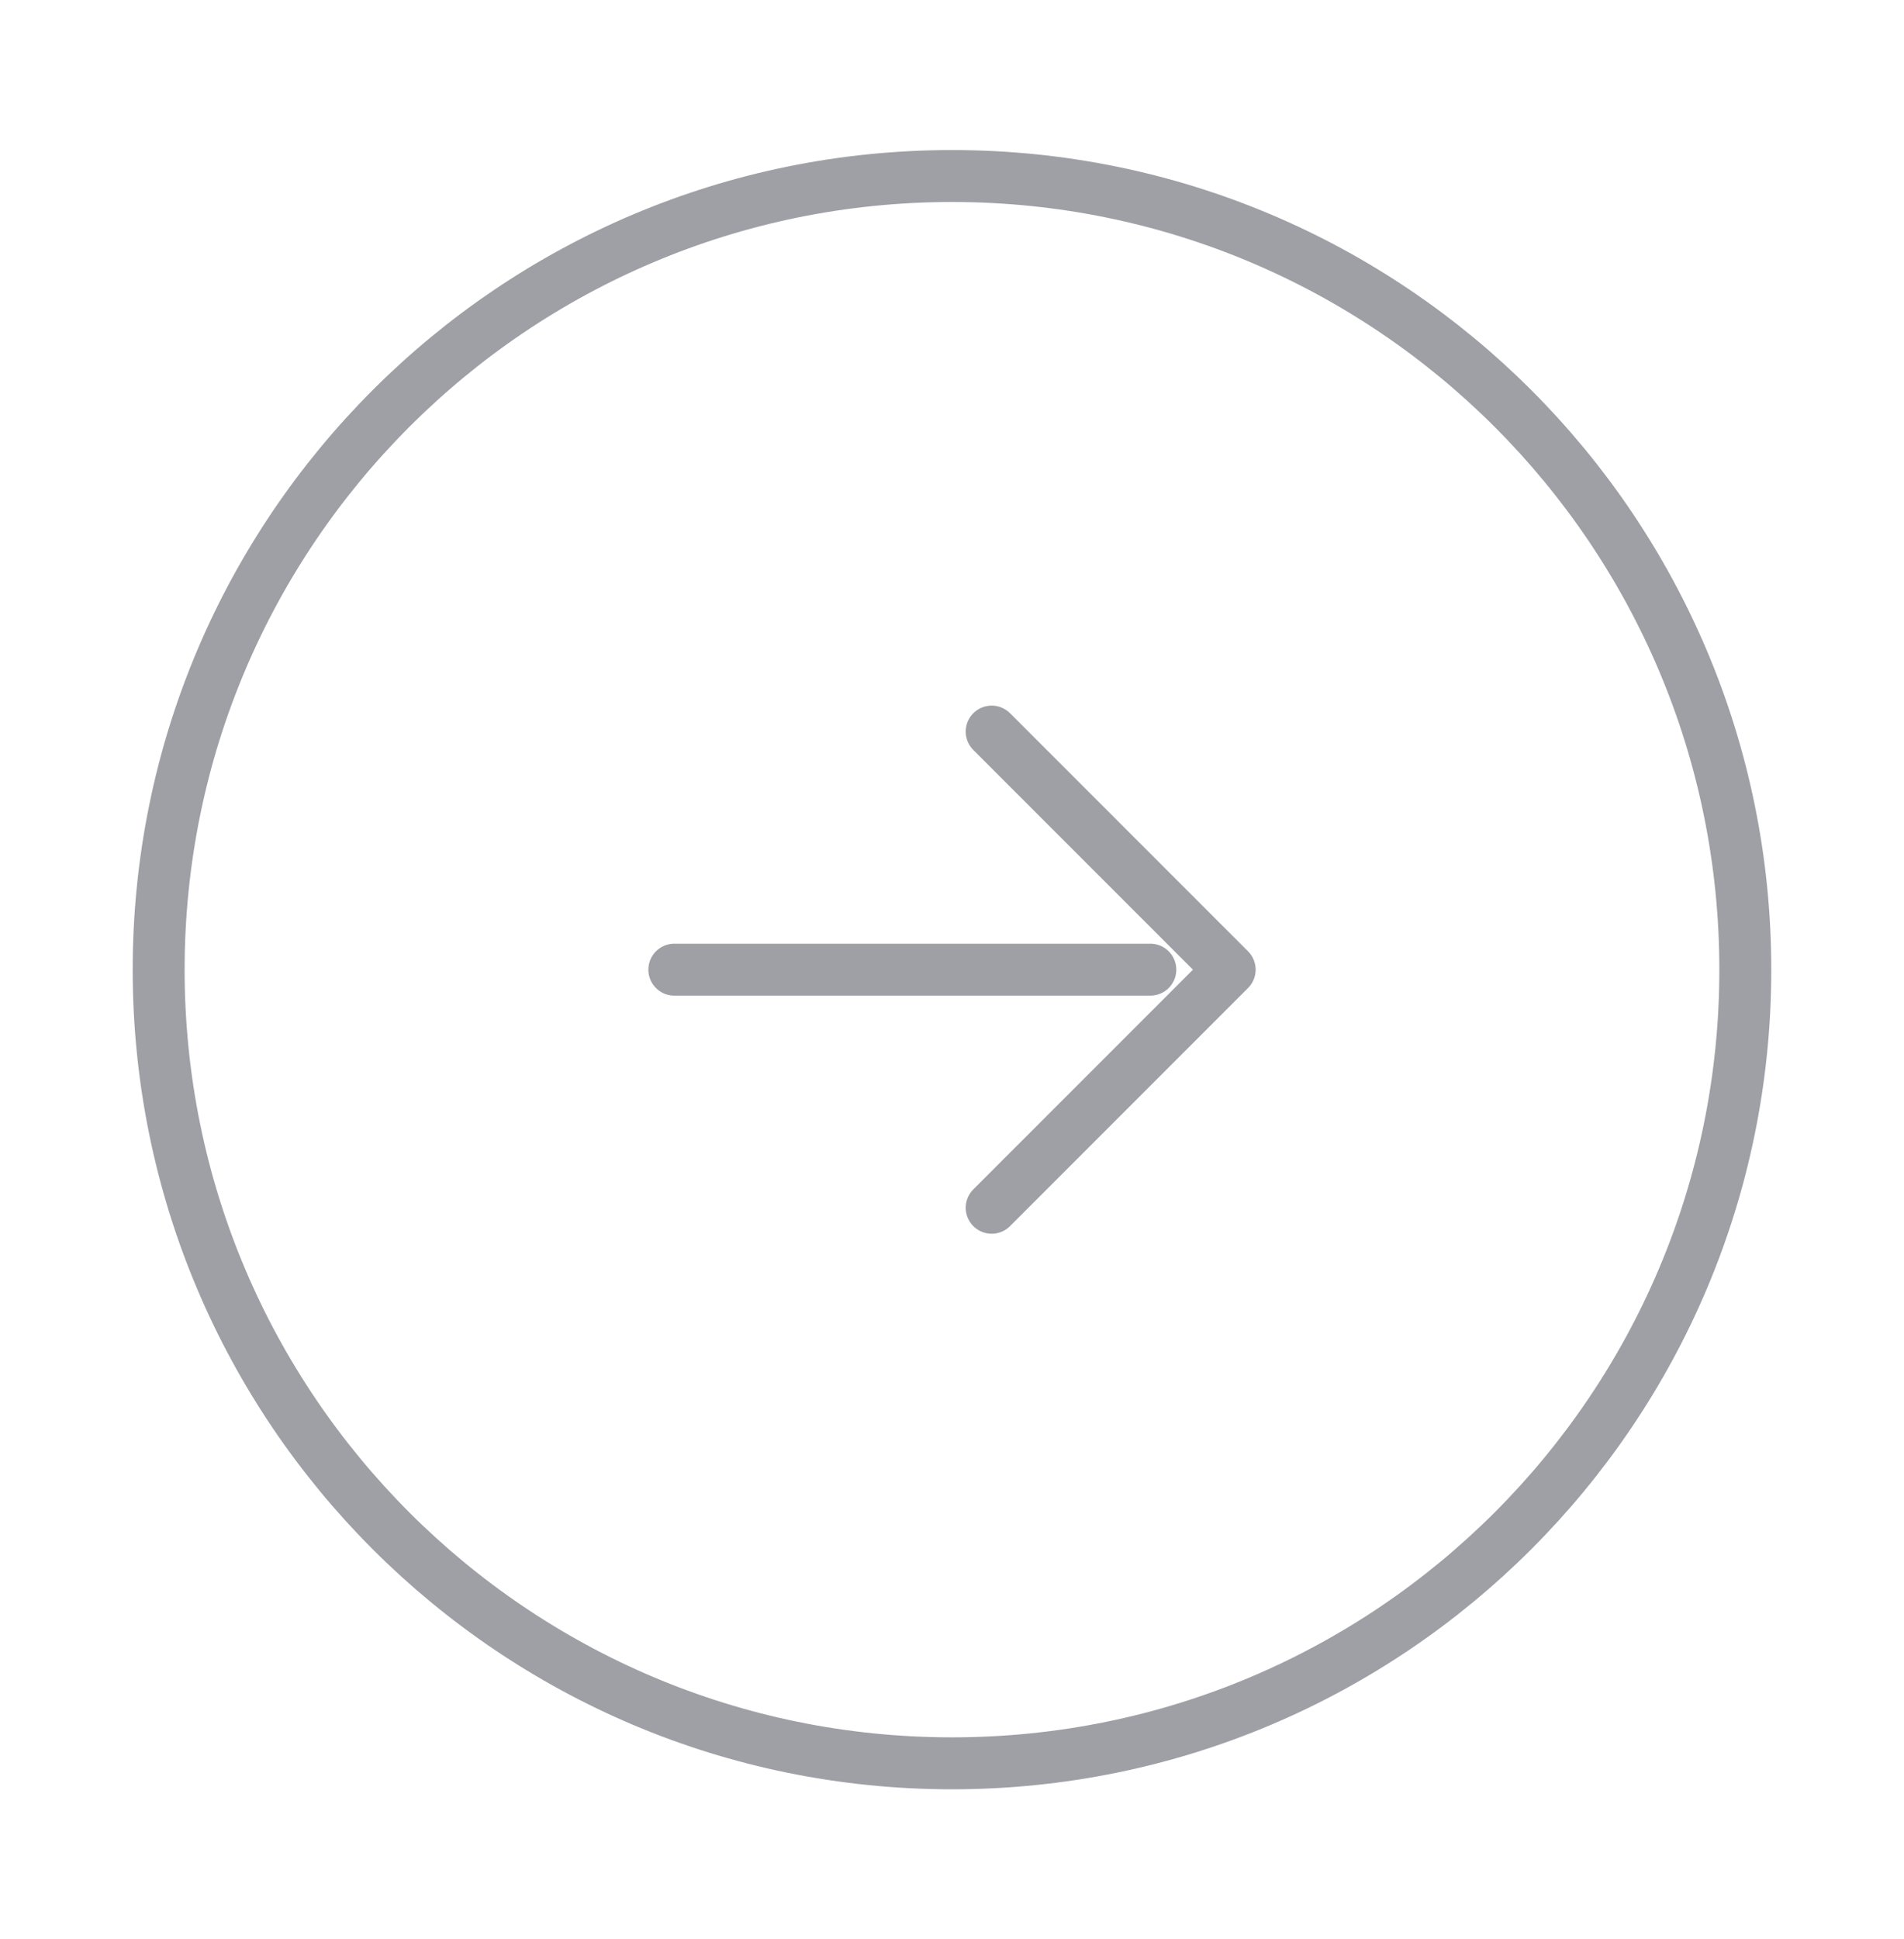 <svg width="55" height="56" viewBox="0 0 55 56" fill="none" xmlns="http://www.w3.org/2000/svg">
<path d="M27.5 50.917C14.843 50.917 4.583 40.656 4.583 28C4.583 15.343 14.843 5.083 27.5 5.083C40.156 5.083 50.416 15.343 50.416 28C50.416 40.656 40.156 50.917 27.5 50.917Z" stroke="#9EA0A5" stroke-width="1.5" stroke-linecap="round" stroke-linejoin="round"/>
<path d="M19.479 28H33.229" stroke="#9EA0A5" stroke-width="1.5" stroke-linecap="round" stroke-linejoin="round"/>
<path d="M28.646 21.125L35.521 28L28.646 34.875" stroke="#9EA0A5" stroke-width="1.5" stroke-linecap="round" stroke-linejoin="round"/>
</svg>
